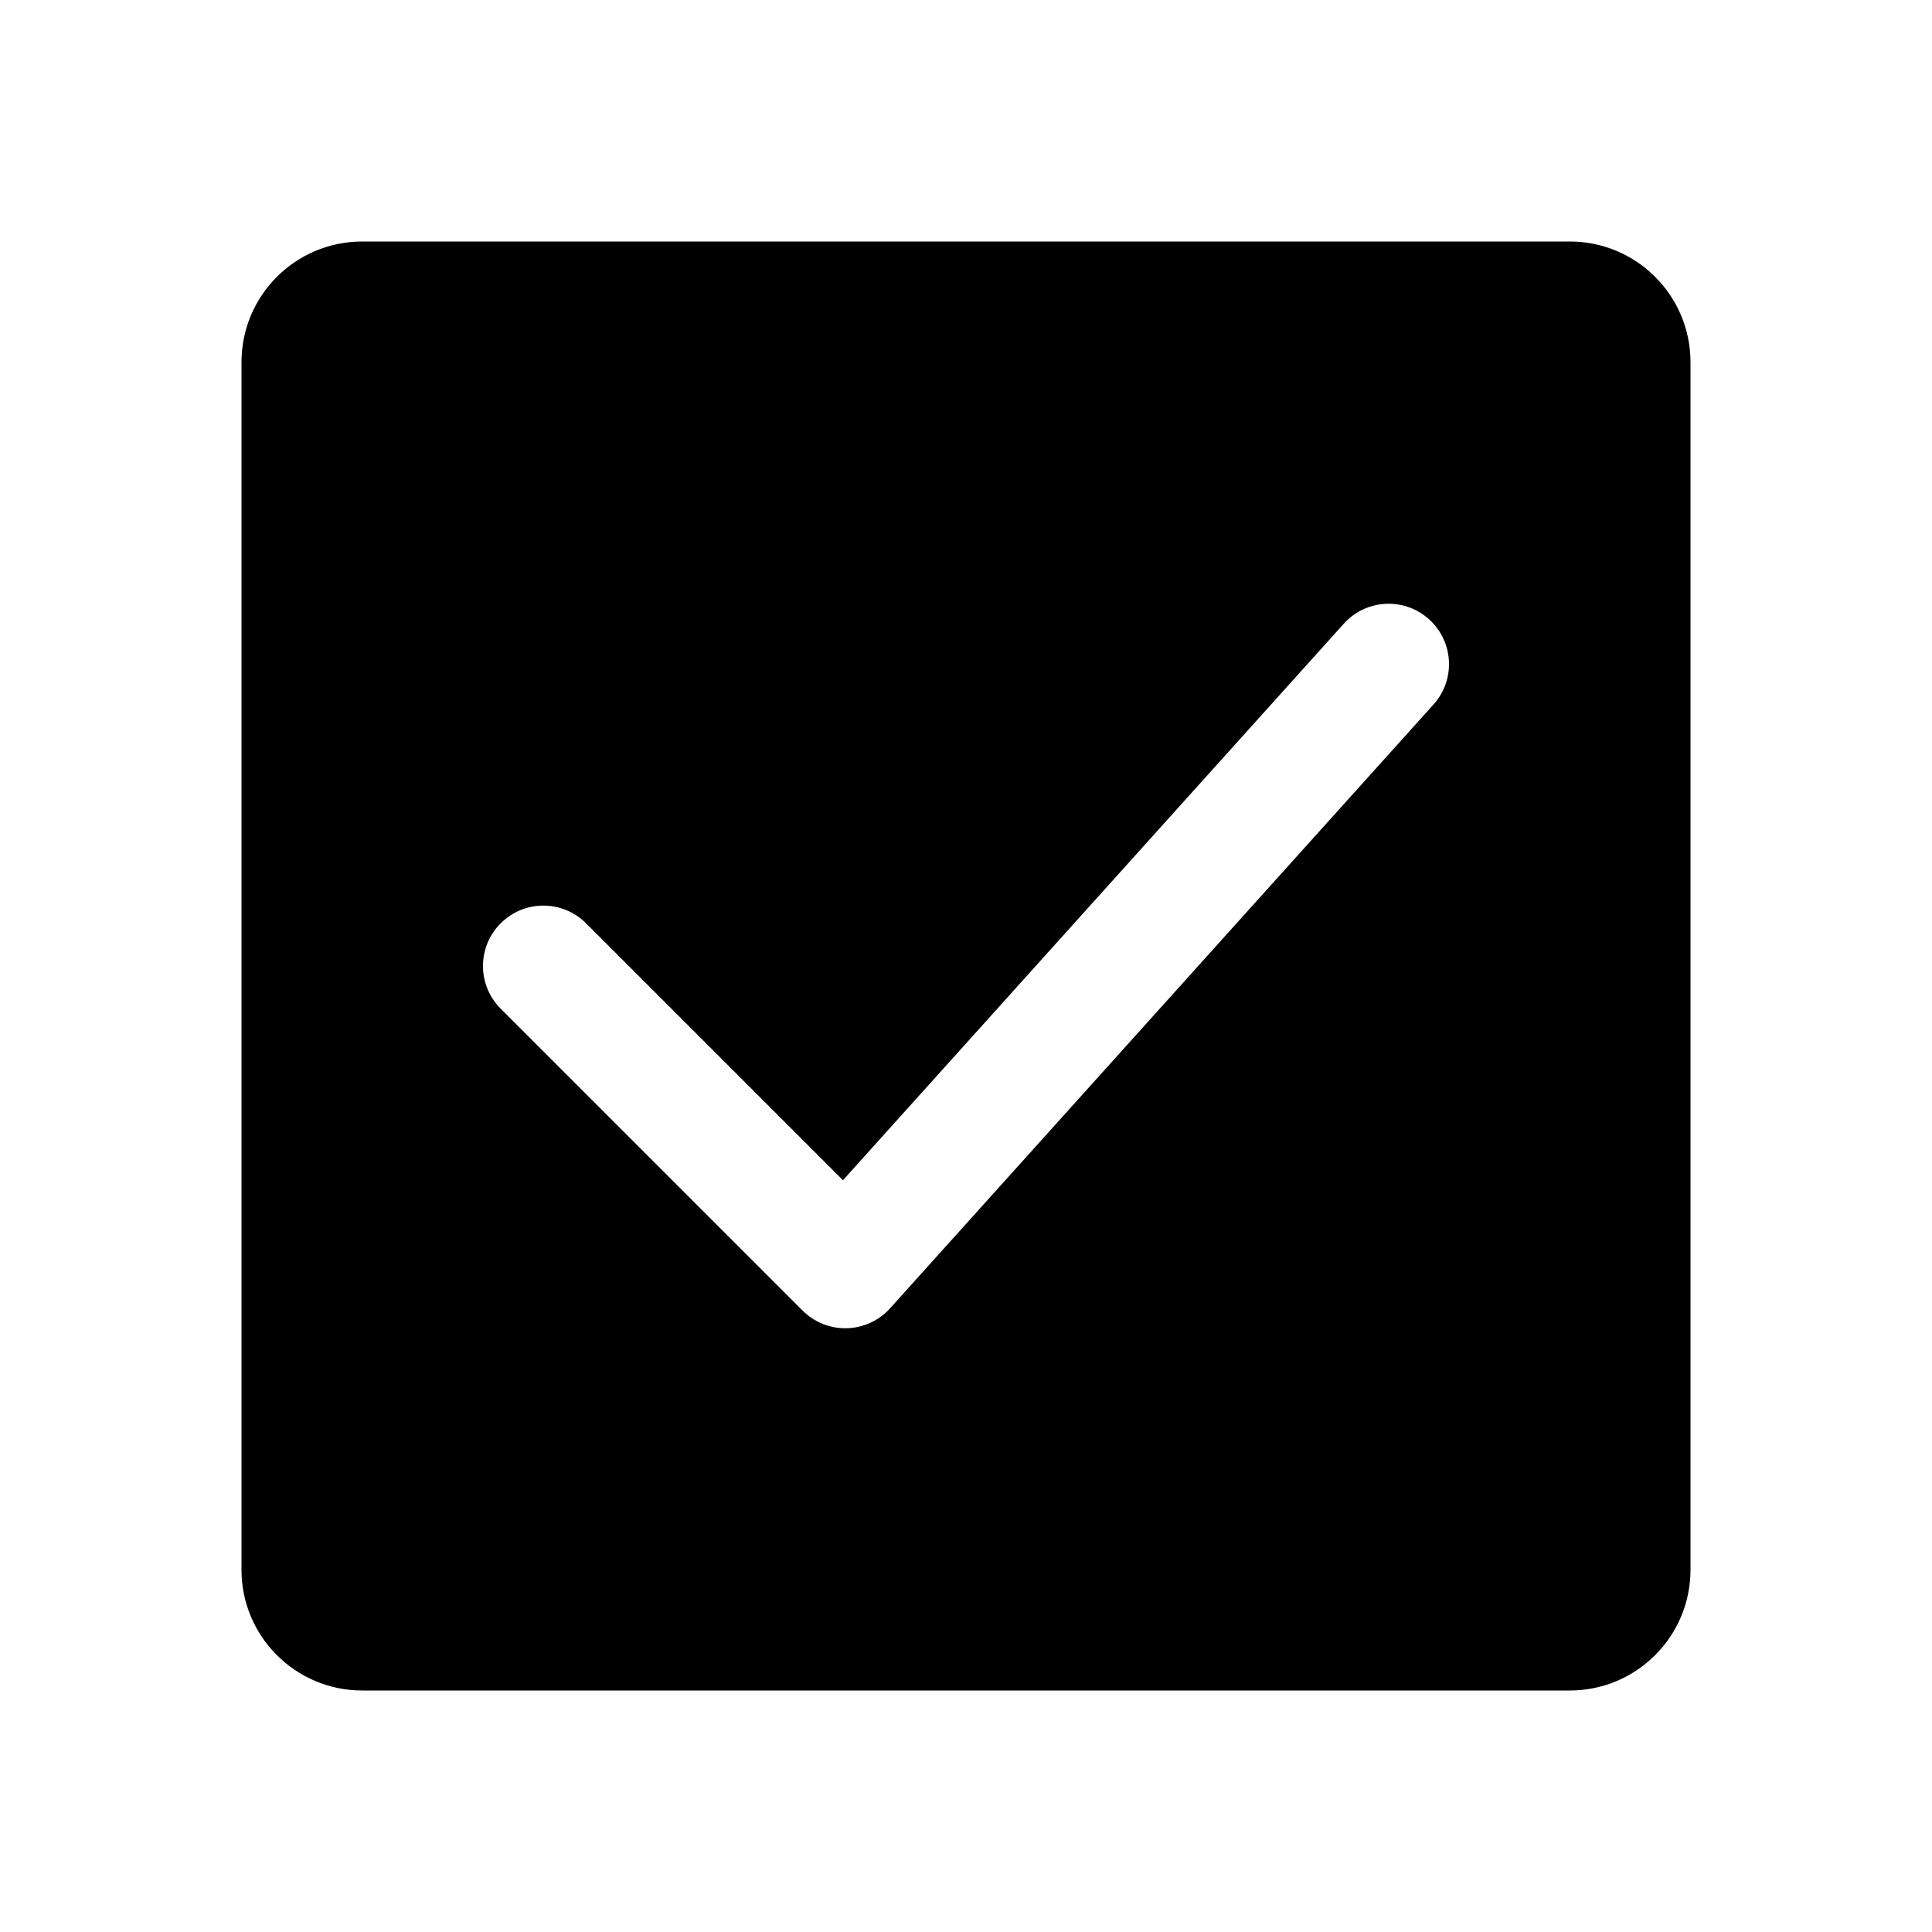 <svg width="32" height="32" viewBox="0 0 32 32" xmlns="http://www.w3.org/2000/svg">
<path fill-rule="evenodd" clip-rule="evenodd" d="M6 4C4.895 4 4 4.895 4 6V26C4 27.105 4.895 28 6 28H26C27.105 28 28 27.105 28 26V6C28 4.895 27.105 4 26 4H6ZM23.743 11.669C24.113 11.258 24.079 10.626 23.669 10.257C23.259 9.887 22.626 9.921 22.257 10.331L13.962 19.548L9.707 15.293C9.317 14.902 8.683 14.902 8.293 15.293C7.902 15.683 7.902 16.317 8.293 16.707L13.293 21.707C13.487 21.901 13.752 22.007 14.026 22C14.3 21.992 14.56 21.873 14.743 21.669L23.743 11.669Z"/>
</svg>
